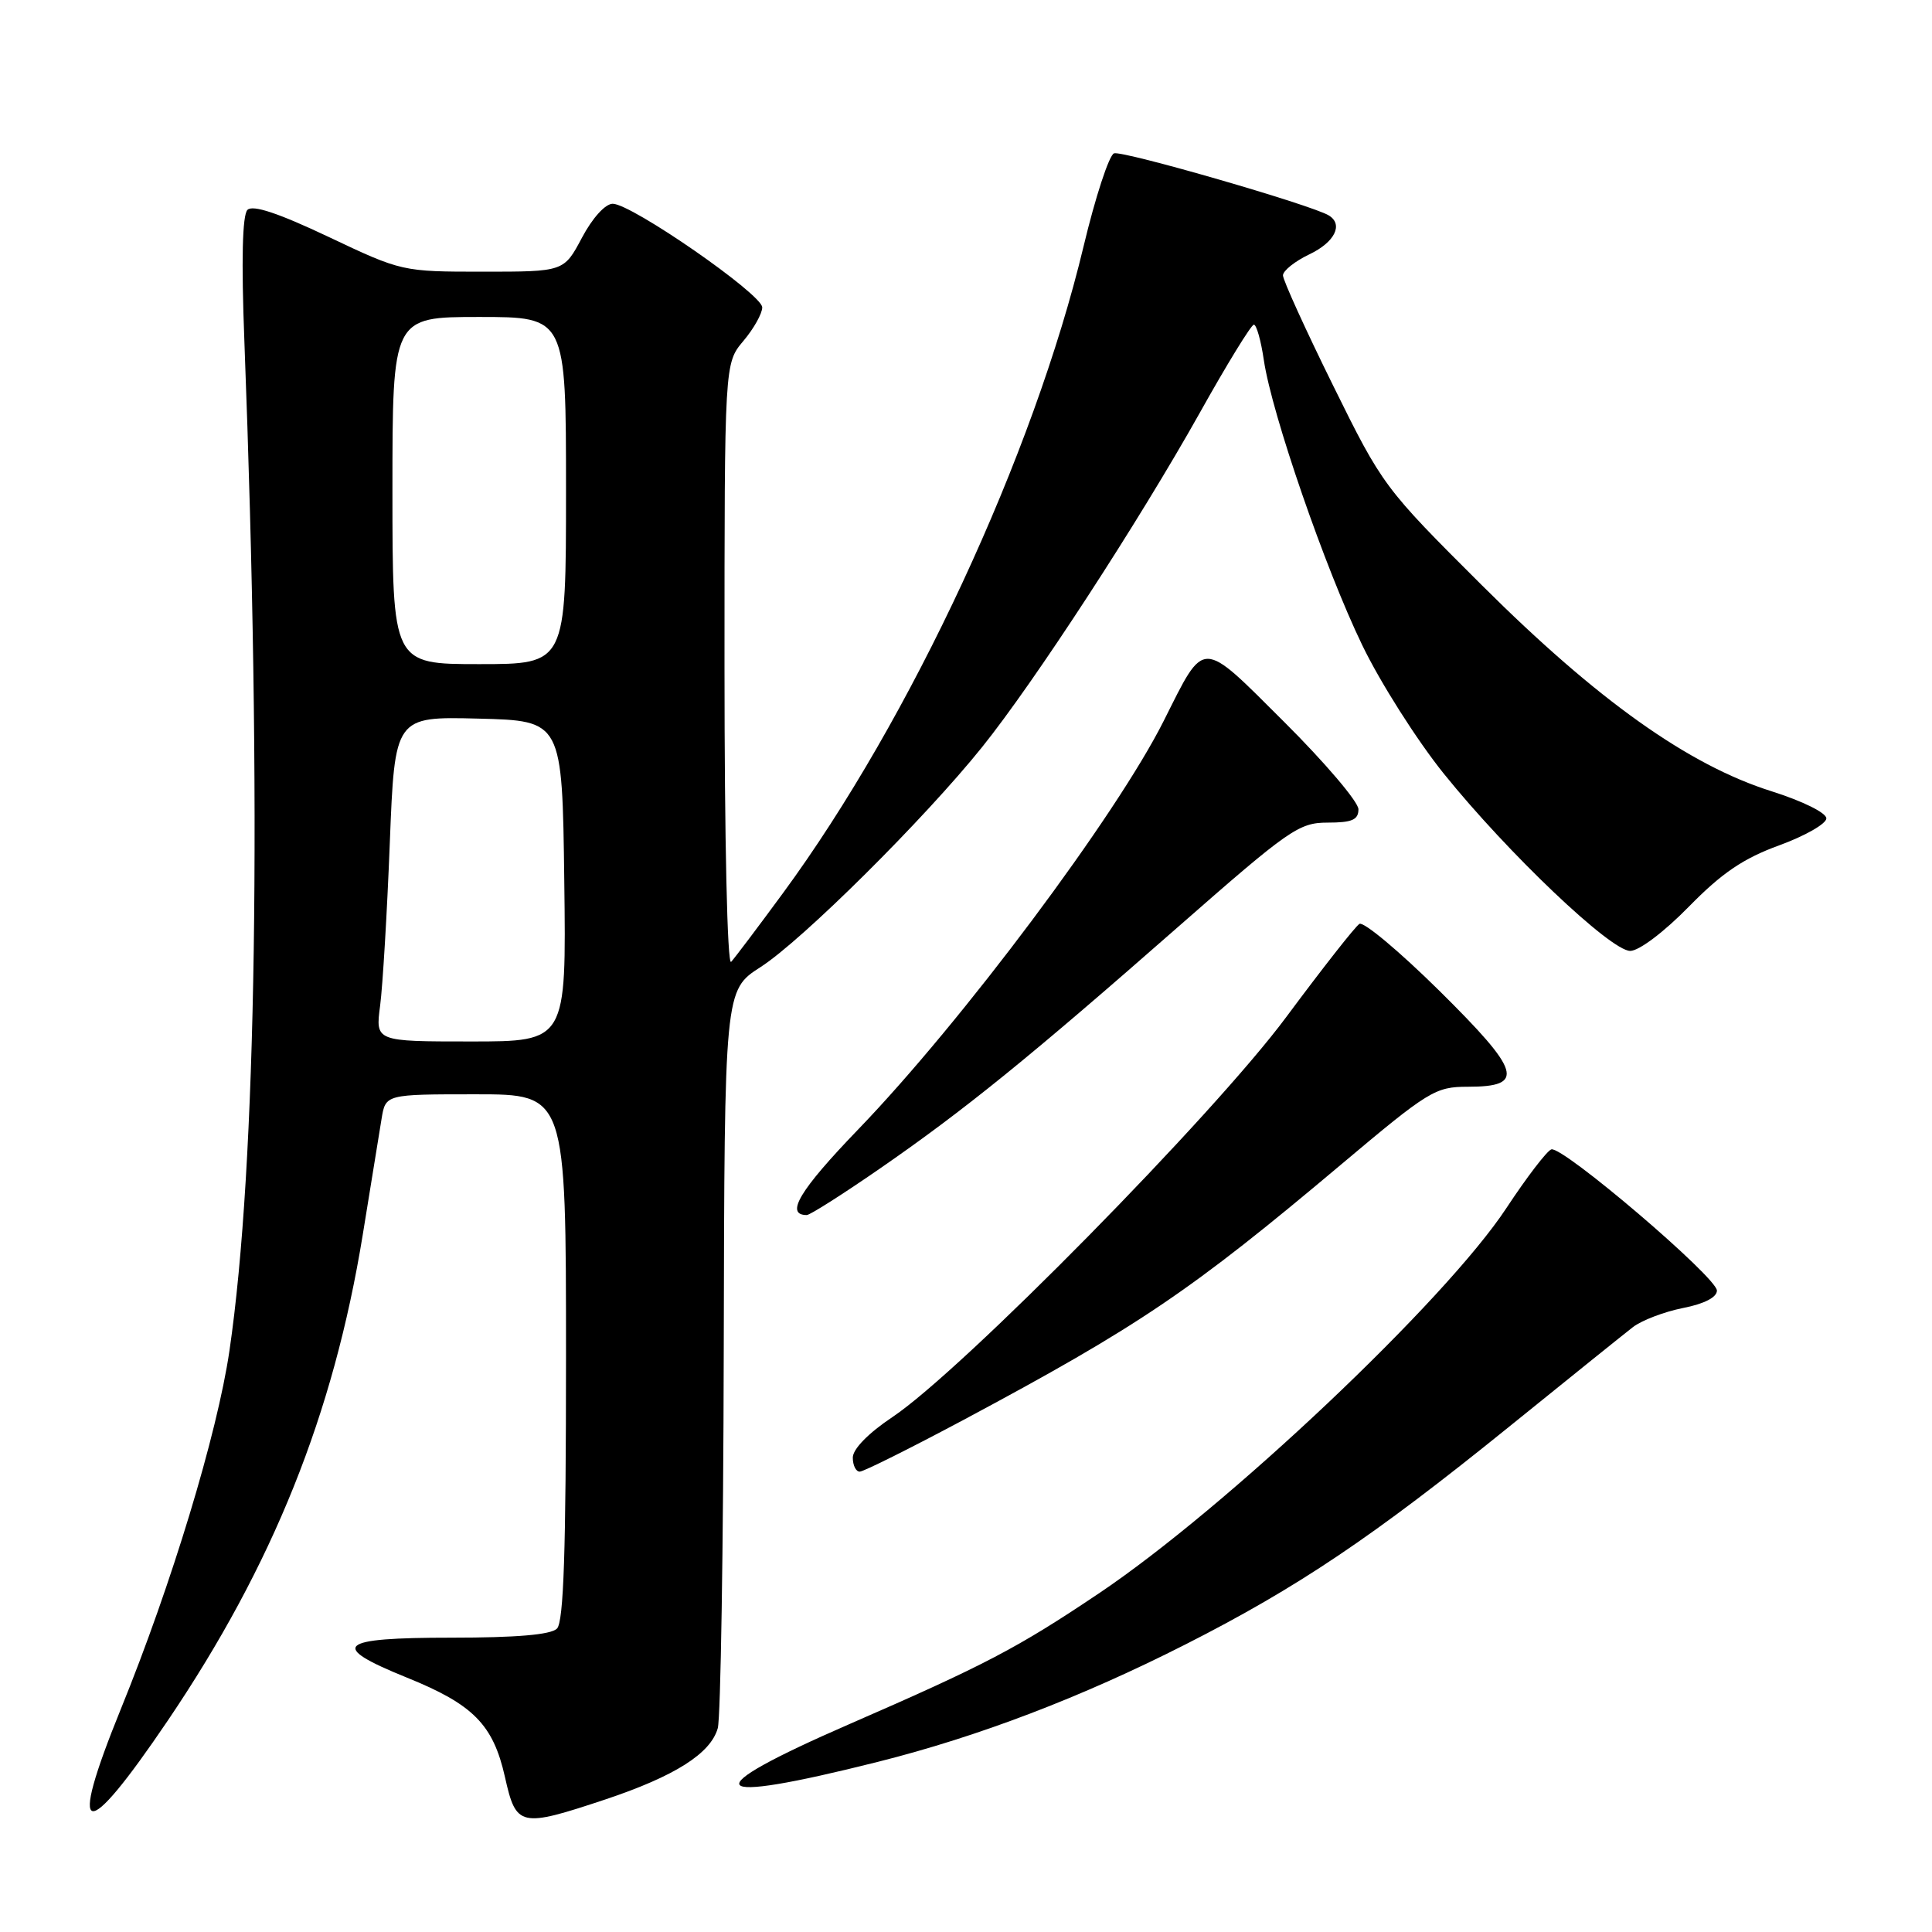 <?xml version="1.0" encoding="UTF-8" standalone="no"?>
<!DOCTYPE svg PUBLIC "-//W3C//DTD SVG 1.1//EN" "http://www.w3.org/Graphics/SVG/1.1/DTD/svg11.dtd" >
<svg xmlns="http://www.w3.org/2000/svg" xmlns:xlink="http://www.w3.org/1999/xlink" version="1.1" viewBox="0 0 256 256">
 <g >
 <path fill="currentColor"
d=" M 80.20 238.44 C 89.42 235.36 94.17 232.35 95.11 228.99 C 95.49 227.62 95.85 205.06 95.90 178.85 C 96.00 131.21 96.00 131.21 100.78 128.14 C 106.28 124.61 122.46 108.55 130.13 99.00 C 137.06 90.38 150.93 69.07 159.00 54.66 C 162.57 48.27 165.79 43.03 166.14 43.02 C 166.49 43.01 167.09 45.14 167.47 47.75 C 168.53 54.87 175.58 75.31 180.51 85.50 C 182.90 90.45 187.76 98.10 191.30 102.50 C 199.79 113.04 213.42 126.00 216.01 126.00 C 217.18 126.00 220.50 123.49 223.78 120.14 C 228.16 115.67 230.99 113.75 235.76 112.01 C 239.19 110.76 242.00 109.15 242.00 108.44 C 242.00 107.70 238.85 106.15 234.75 104.85 C 223.75 101.39 211.66 92.79 196.38 77.57 C 183.40 64.64 183.19 64.36 176.63 51.06 C 172.98 43.66 170.00 37.11 170.00 36.49 C 170.00 35.88 171.57 34.62 173.50 33.70 C 176.86 32.10 178.03 29.75 176.08 28.55 C 173.87 27.18 148.69 19.90 147.61 20.32 C 146.96 20.57 145.14 26.11 143.58 32.64 C 136.97 60.24 120.68 95.29 103.75 118.34 C 100.45 122.83 97.36 126.93 96.88 127.45 C 96.37 128.00 96.00 111.30 96.00 88.28 C 96.00 48.15 96.00 48.15 98.50 45.18 C 99.88 43.55 101.00 41.54 101.00 40.73 C 101.00 39.00 83.69 27.00 81.19 27.00 C 80.20 27.00 78.50 28.88 77.11 31.50 C 74.72 36.00 74.72 36.00 63.99 36.00 C 53.32 36.00 53.22 35.98 43.54 31.39 C 36.87 28.23 33.49 27.11 32.79 27.81 C 32.11 28.49 31.97 34.49 32.38 45.17 C 34.72 106.65 34.01 154.38 30.40 179.00 C 28.78 190.01 22.75 209.90 15.99 226.51 C 8.89 243.98 11.07 244.48 22.25 227.96 C 36.17 207.37 44.19 187.39 48.06 163.65 C 49.15 156.97 50.27 150.04 50.56 148.25 C 51.09 145.00 51.09 145.00 63.05 145.00 C 75.00 145.00 75.00 145.00 75.00 179.80 C 75.00 205.53 74.69 214.91 73.80 215.80 C 72.99 216.61 68.42 217.00 59.80 217.00 C 44.68 217.00 43.49 218.07 53.91 222.29 C 62.72 225.85 65.35 228.52 66.91 235.47 C 68.39 242.08 68.90 242.20 80.20 238.44 Z  M 116.30 233.46 C 129.67 230.10 143.27 224.91 157.11 217.88 C 171.94 210.35 181.92 203.64 199.84 189.15 C 207.76 182.74 215.20 176.76 216.37 175.85 C 217.54 174.95 220.53 173.81 223.00 173.32 C 225.82 172.77 227.50 171.90 227.50 171.01 C 227.50 169.26 207.05 151.82 205.56 152.30 C 204.98 152.49 202.30 155.99 199.61 160.07 C 191.56 172.31 162.45 199.83 145.58 211.15 C 134.81 218.38 130.58 220.60 112.58 228.44 C 91.86 237.46 93.20 239.27 116.30 233.46 Z  M 127.68 188.14 C 150.94 175.70 157.76 171.09 177.72 154.29 C 189.32 144.53 190.18 144.00 194.50 144.00 C 202.16 144.00 201.57 142.01 190.72 131.28 C 185.44 126.07 180.68 122.08 180.13 122.42 C 179.58 122.76 175.22 128.32 170.43 134.77 C 160.82 147.72 127.46 181.61 118.25 187.77 C 115.06 189.90 113.00 192.01 113.00 193.14 C 113.00 194.16 113.41 195.00 113.92 195.00 C 114.42 195.00 120.61 191.91 127.68 188.14 Z  M 116.59 154.84 C 127.76 147.12 136.35 140.16 156.17 122.76 C 170.83 109.90 172.11 109.00 175.92 109.00 C 179.16 109.00 180.00 108.63 180.00 107.23 C 180.00 106.26 175.59 101.07 170.19 95.69 C 158.99 84.53 159.72 84.54 154.21 95.50 C 147.91 108.06 127.45 135.42 113.68 149.69 C 105.96 157.70 103.98 161.00 106.90 161.00 C 107.33 161.00 111.69 158.23 116.59 154.84 Z  M 50.37 133.25 C 50.71 130.64 51.29 120.95 51.65 111.72 C 52.31 94.94 52.31 94.94 63.40 95.22 C 74.50 95.50 74.50 95.50 74.77 116.75 C 75.04 138.00 75.04 138.00 62.39 138.00 C 49.74 138.00 49.74 138.00 50.37 133.25 Z  M 52.00 65.00 C 52.00 42.00 52.00 42.00 63.50 42.00 C 75.00 42.00 75.00 42.00 75.00 65.00 C 75.00 88.00 75.00 88.00 63.50 88.00 C 52.00 88.00 52.00 88.00 52.00 65.00 Z "/>
</g>
</svg>